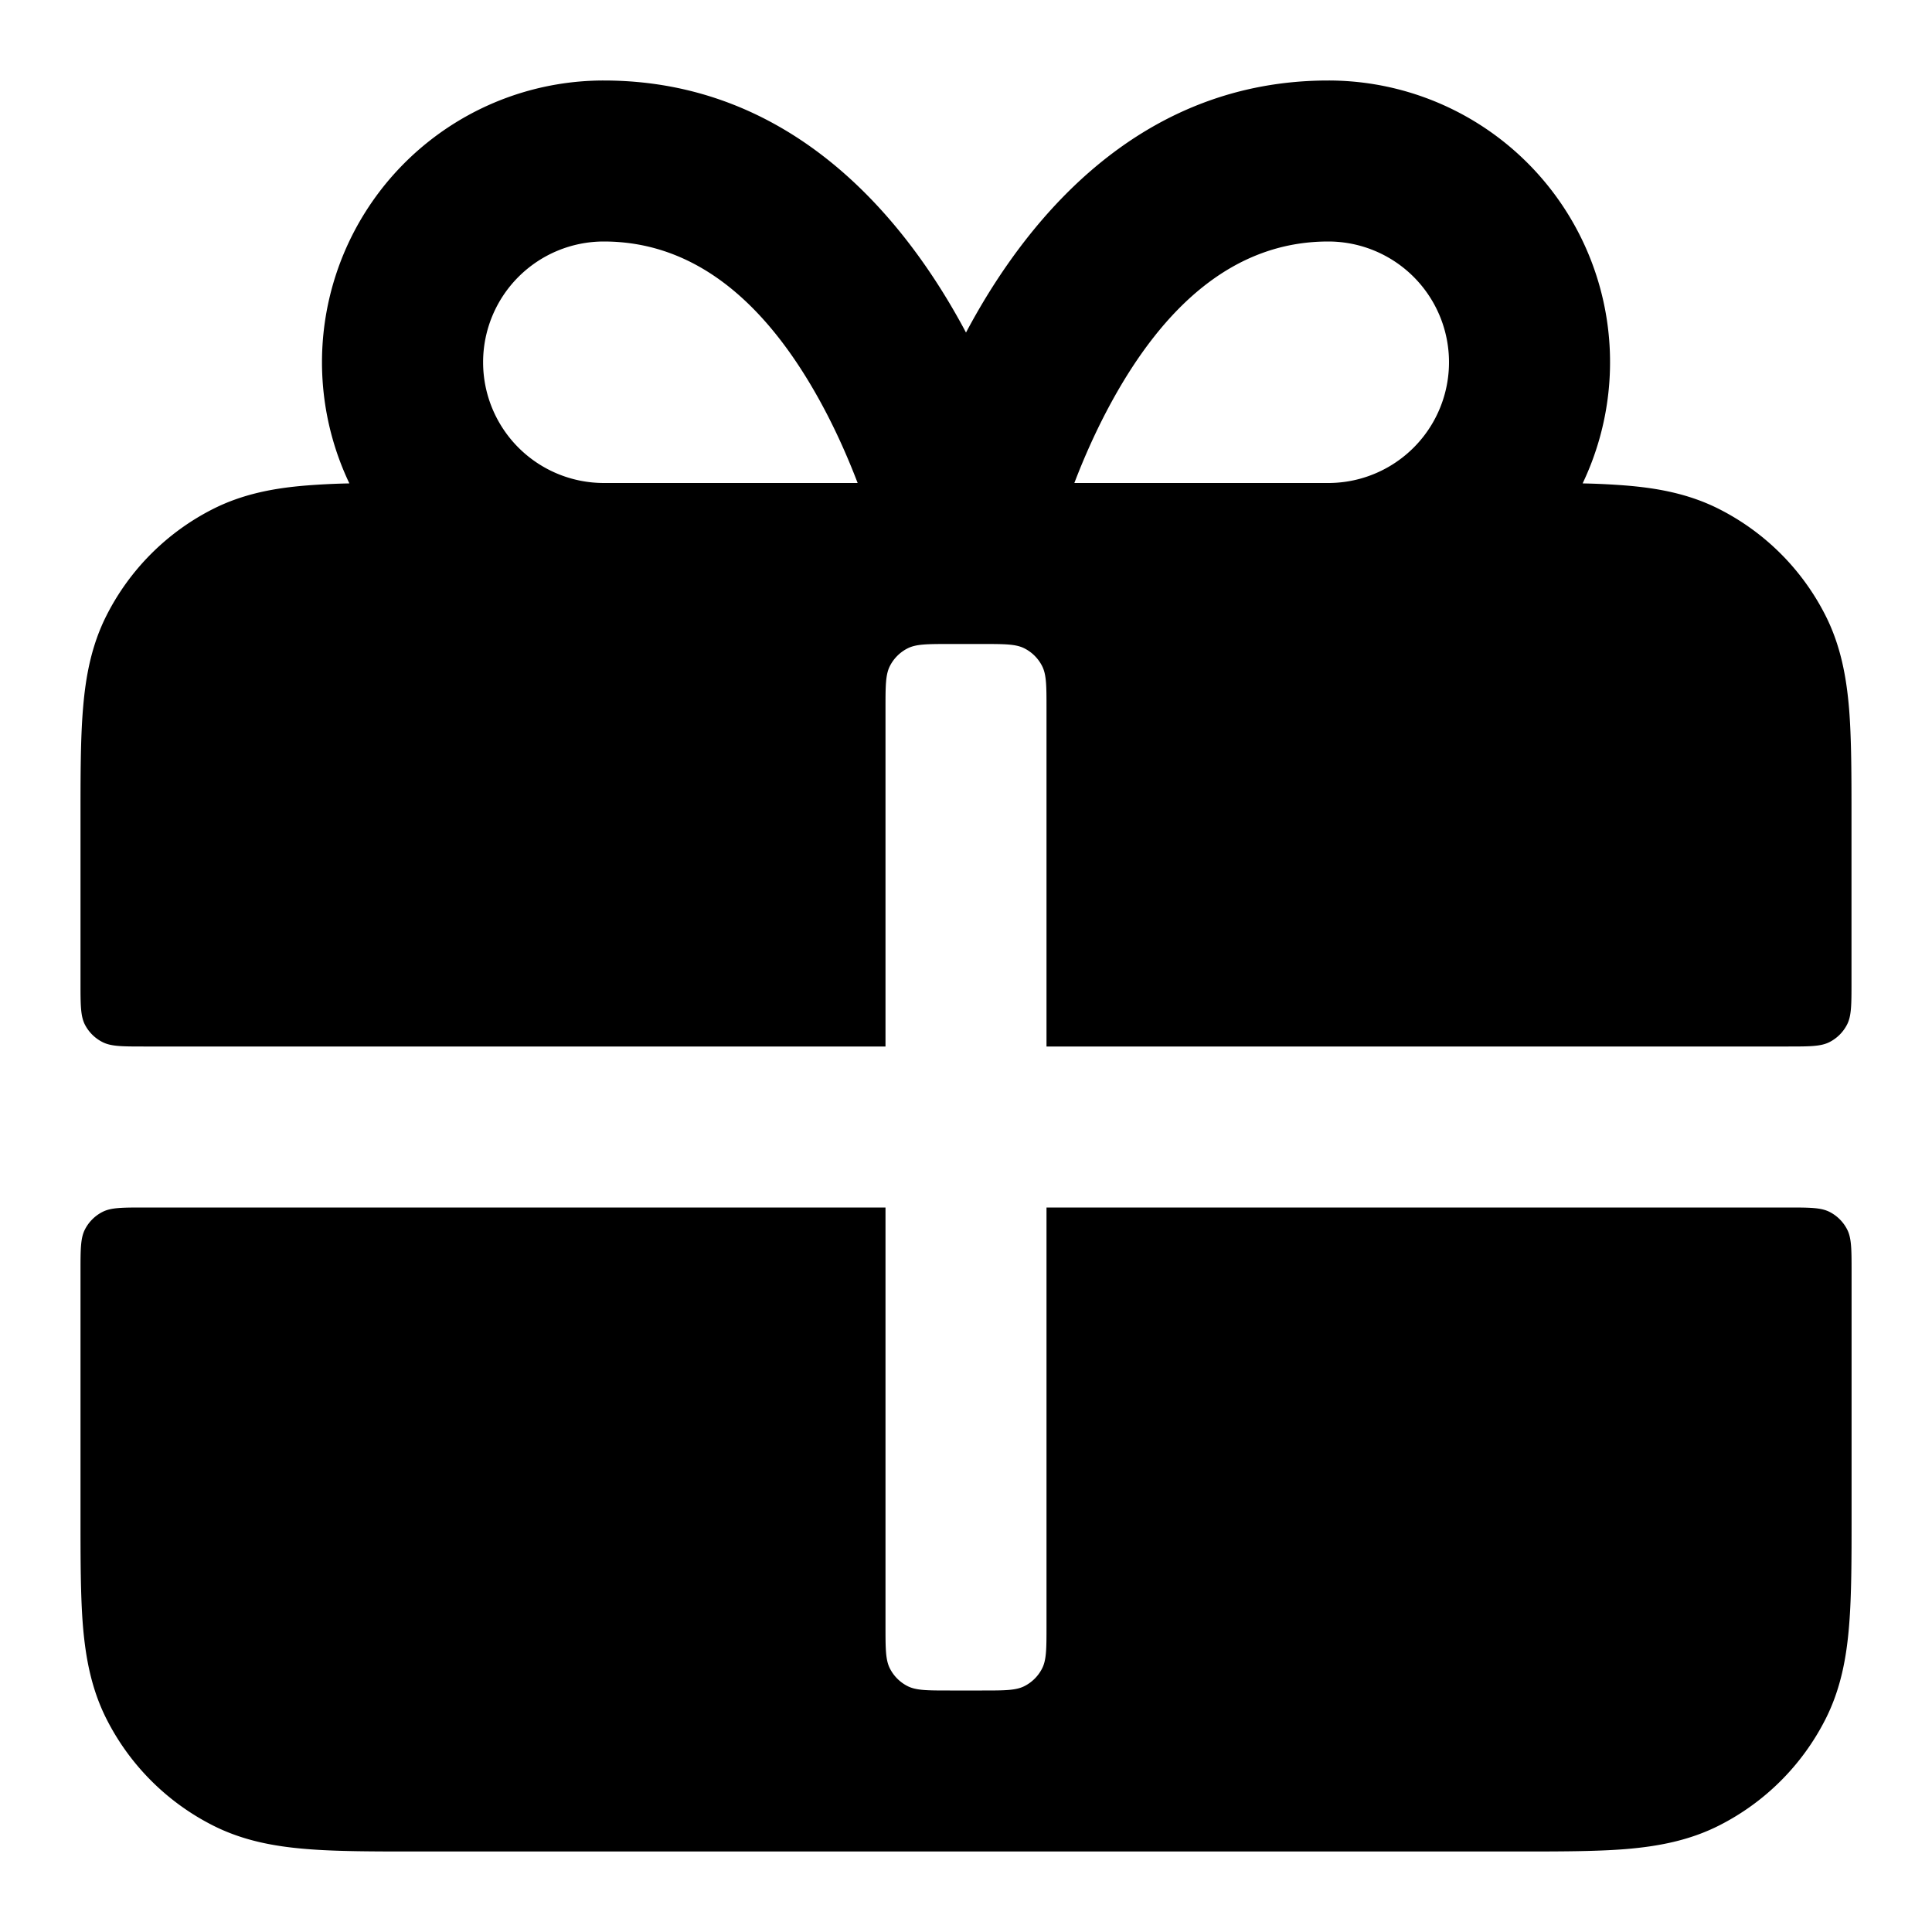 <svg xmlns="http://www.w3.org/2000/svg" width="24" height="24" fill="none" viewBox="0 0 24 24">
  <path fill="#000" fill-rule="evenodd" d="M12 4.131a9.66 9.66 0 0 0-.061-.113C11.193 2.662 9.806 1 7.5 1a3.5 3.5 0 0 0-3.16 5.005 9.104 9.104 0 0 0-.535.026c-.395.032-.789.103-1.167.296a3 3 0 0 0-1.311 1.311c-.193.378-.264.772-.296 1.167C1 9.18 1 9.635 1 10.161V12.2c0 .28 0 .42.054.527a.5.5 0 0 0 .219.218C1.38 13 1.52 13 1.8 13H11V8.8c0-.28 0-.42.055-.527a.5.5 0 0 1 .218-.218C11.38 8 11.52 8 11.8 8h.4c.28 0 .42 0 .527.055a.5.5 0 0 1 .218.218C13 8.38 13 8.52 13 8.8V13h9.2c.28 0 .42 0 .527-.055a.5.5 0 0 0 .218-.218C23 12.62 23 12.48 23 12.2v-2.039c0-.527 0-.981-.03-1.356-.033-.395-.104-.789-.297-1.167a3 3 0 0 0-1.311-1.311c-.378-.193-.772-.264-1.167-.296a9.102 9.102 0 0 0-.535-.026A3.499 3.499 0 0 0 16.5 1c-2.306 0-3.693 1.662-4.439 3.018a9.66 9.66 0 0 0-.061.113ZM6.44 3.44A1.5 1.5 0 0 1 7.5 3c1.194 0 2.057.838 2.686 1.982.191.347.346.699.468 1.018H7.5a1.5 1.5 0 0 1-1.06-2.56ZM16.5 6h-3.154c.122-.32.277-.67.468-1.018C14.443 3.838 15.306 3 16.5 3a1.5 1.5 0 0 1 0 3Z" clip-rule="evenodd"/>
  <path fill="#000" d="M1.8 15c-.28 0-.42 0-.527.055a.5.5 0 0 0-.218.218C1 15.38 1 15.52 1 15.8v3.038c0 .528 0 .982.03 1.357.033.395.104.789.297 1.167a3 3 0 0 0 1.311 1.311c.378.193.772.264 1.167.296.375.031.83.031 1.356.031H18.84c.527 0 .982 0 1.356-.03.395-.033.789-.104 1.167-.297a3 3 0 0 0 1.311-1.311c.193-.378.264-.772.296-1.167.031-.375.031-.83.031-1.356V15.8c0-.28 0-.42-.055-.527a.5.5 0 0 0-.218-.218C22.62 15 22.48 15 22.2 15H13v5.2c0 .28 0 .42-.055.527a.5.5 0 0 1-.218.218C12.62 21 12.48 21 12.2 21h-.4c-.28 0-.42 0-.527-.055a.5.5 0 0 1-.218-.218C11 20.62 11 20.48 11 20.2V15H1.8Z"/>
</svg>
